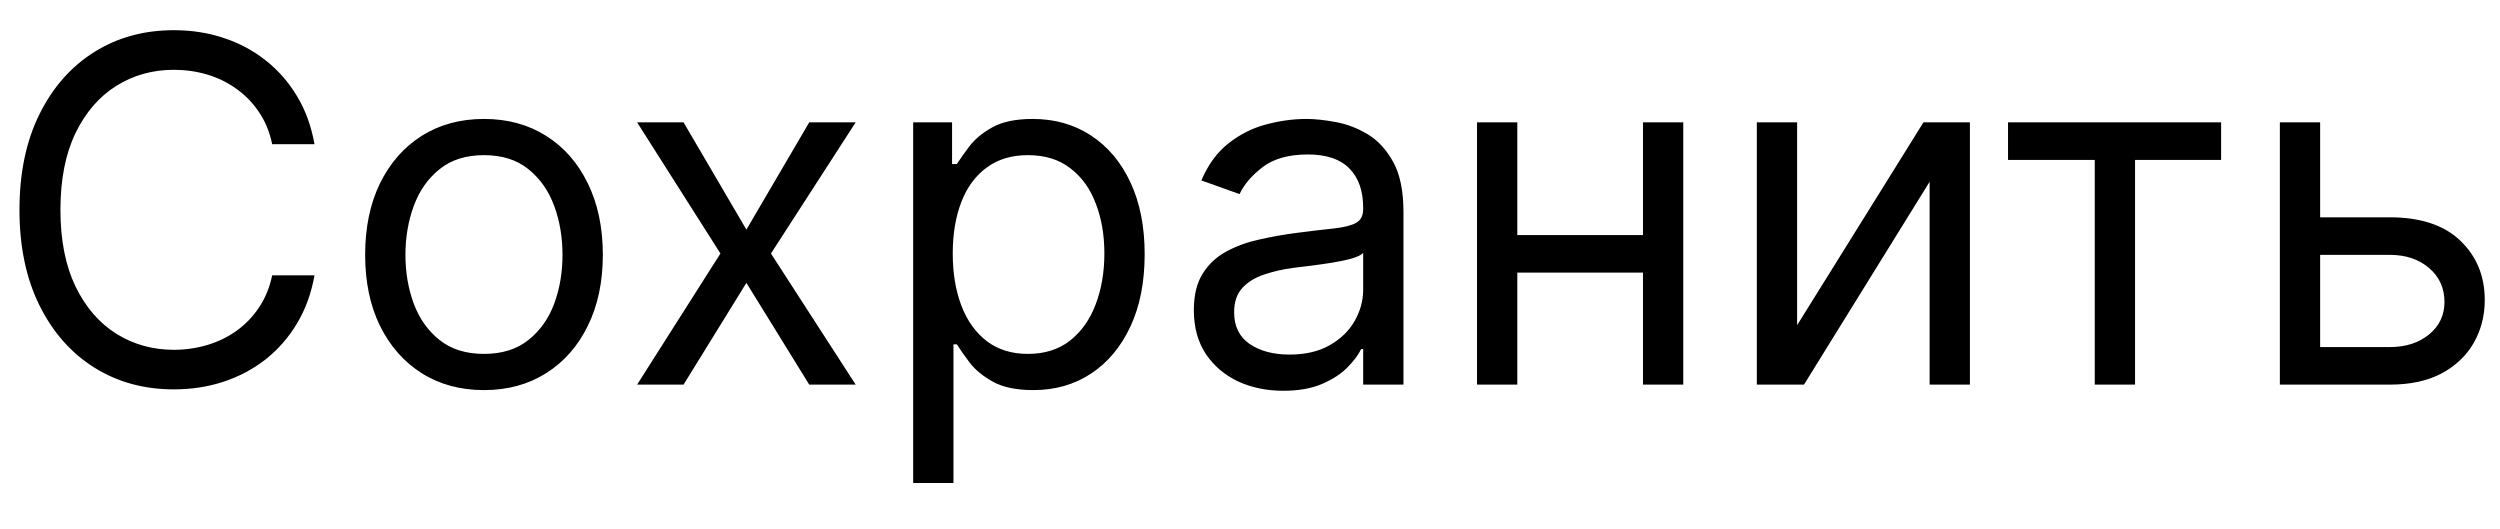 <svg width="52" height="11" viewBox="0 0 52 11" fill="none" xmlns="http://www.w3.org/2000/svg">
<path d="M6.542 3H5.661C5.609 2.747 5.518 2.524 5.387 2.332C5.26 2.141 5.103 1.98 4.919 1.849C4.736 1.717 4.534 1.617 4.311 1.551C4.089 1.485 3.857 1.452 3.615 1.452C3.175 1.452 2.776 1.563 2.419 1.786C2.064 2.008 1.781 2.336 1.57 2.769C1.362 3.202 1.257 3.734 1.257 4.364C1.257 4.993 1.362 5.525 1.57 5.958C1.781 6.391 2.064 6.719 2.419 6.942C2.776 7.164 3.175 7.276 3.615 7.276C3.857 7.276 4.089 7.242 4.311 7.176C4.534 7.11 4.736 7.012 4.919 6.881C5.103 6.749 5.26 6.587 5.387 6.395C5.518 6.201 5.609 5.978 5.661 5.727H6.542C6.475 6.099 6.355 6.432 6.179 6.725C6.004 7.019 5.786 7.268 5.526 7.474C5.266 7.678 4.973 7.833 4.649 7.94C4.327 8.046 3.982 8.099 3.615 8.099C2.995 8.099 2.444 7.948 1.961 7.645C1.478 7.342 1.098 6.911 0.821 6.352C0.544 5.794 0.405 5.131 0.405 4.364C0.405 3.597 0.544 2.934 0.821 2.375C1.098 1.816 1.478 1.385 1.961 1.082C2.444 0.779 2.995 0.628 3.615 0.628C3.982 0.628 4.327 0.681 4.649 0.788C4.973 0.894 5.266 1.05 5.526 1.256C5.786 1.46 6.004 1.709 6.179 2.002C6.355 2.293 6.475 2.626 6.542 3ZM10.067 8.114C9.575 8.114 9.142 7.996 8.771 7.762C8.401 7.528 8.113 7.2 7.904 6.778C7.698 6.357 7.595 5.865 7.595 5.301C7.595 4.733 7.698 4.237 7.904 3.813C8.113 3.389 8.401 3.06 8.771 2.826C9.142 2.592 9.575 2.474 10.067 2.474C10.559 2.474 10.99 2.592 11.36 2.826C11.731 3.06 12.02 3.389 12.226 3.813C12.434 4.237 12.539 4.733 12.539 5.301C12.539 5.865 12.434 6.357 12.226 6.778C12.02 7.2 11.731 7.528 11.36 7.762C10.99 7.996 10.559 8.114 10.067 8.114ZM10.067 7.361C10.441 7.361 10.749 7.265 10.99 7.073C11.232 6.881 11.411 6.629 11.527 6.317C11.643 6.004 11.7 5.666 11.7 5.301C11.7 4.937 11.643 4.597 11.527 4.282C11.411 3.967 11.232 3.713 10.99 3.518C10.749 3.324 10.441 3.227 10.067 3.227C9.693 3.227 9.385 3.324 9.144 3.518C8.902 3.713 8.723 3.967 8.607 4.282C8.491 4.597 8.433 4.937 8.433 5.301C8.433 5.666 8.491 6.004 8.607 6.317C8.723 6.629 8.902 6.881 9.144 7.073C9.385 7.265 9.693 7.361 10.067 7.361ZM14.218 2.545L15.525 4.776L16.832 2.545H17.798L16.036 5.273L17.798 8H16.832L15.525 5.884L14.218 8H13.252L14.985 5.273L13.252 2.545H14.218ZM18.994 10.046V2.545H19.803V3.412H19.903C19.964 3.317 20.049 3.196 20.158 3.05C20.27 2.901 20.428 2.768 20.634 2.652C20.843 2.534 21.124 2.474 21.479 2.474C21.939 2.474 22.343 2.589 22.694 2.819C23.044 3.049 23.318 3.374 23.514 3.795C23.711 4.217 23.809 4.714 23.809 5.287C23.809 5.865 23.711 6.365 23.514 6.789C23.318 7.21 23.046 7.537 22.697 7.769C22.349 7.999 21.948 8.114 21.494 8.114C21.143 8.114 20.863 8.056 20.652 7.94C20.441 7.821 20.279 7.688 20.166 7.538C20.052 7.387 19.964 7.261 19.903 7.162H19.832V10.046H18.994ZM19.817 5.273C19.817 5.685 19.878 6.048 19.999 6.363C20.119 6.675 20.296 6.92 20.528 7.098C20.76 7.273 21.044 7.361 21.38 7.361C21.73 7.361 22.023 7.268 22.257 7.084C22.494 6.897 22.671 6.646 22.79 6.331C22.91 6.014 22.971 5.661 22.971 5.273C22.971 4.889 22.912 4.544 22.793 4.236C22.677 3.926 22.501 3.681 22.264 3.501C22.03 3.318 21.735 3.227 21.38 3.227C21.039 3.227 20.753 3.314 20.521 3.487C20.289 3.657 20.113 3.896 19.995 4.204C19.877 4.509 19.817 4.866 19.817 5.273ZM26.692 8.128C26.347 8.128 26.033 8.063 25.751 7.933C25.47 7.8 25.246 7.609 25.08 7.361C24.915 7.11 24.832 6.807 24.832 6.452C24.832 6.139 24.893 5.886 25.016 5.692C25.139 5.495 25.304 5.341 25.51 5.23C25.716 5.119 25.943 5.036 26.192 4.982C26.443 4.925 26.695 4.88 26.948 4.847C27.28 4.804 27.548 4.772 27.754 4.751C27.963 4.727 28.114 4.688 28.209 4.634C28.306 4.579 28.354 4.484 28.354 4.349V4.321C28.354 3.971 28.259 3.698 28.067 3.504C27.877 3.31 27.59 3.213 27.204 3.213C26.804 3.213 26.49 3.301 26.263 3.476C26.035 3.651 25.876 3.838 25.783 4.037L24.988 3.753C25.13 3.421 25.319 3.163 25.556 2.979C25.795 2.792 26.056 2.661 26.337 2.588C26.621 2.512 26.901 2.474 27.175 2.474C27.351 2.474 27.552 2.496 27.779 2.538C28.009 2.579 28.23 2.663 28.443 2.79C28.659 2.918 28.837 3.111 28.979 3.369C29.121 3.627 29.192 3.973 29.192 4.406V8H28.354V7.261H28.312C28.255 7.38 28.16 7.506 28.028 7.641C27.895 7.776 27.719 7.891 27.499 7.986C27.278 8.08 27.01 8.128 26.692 8.128ZM26.82 7.375C27.152 7.375 27.431 7.31 27.658 7.18C27.888 7.049 28.061 6.881 28.177 6.675C28.295 6.469 28.354 6.253 28.354 6.026V5.259C28.319 5.301 28.241 5.34 28.12 5.376C28.002 5.409 27.864 5.438 27.708 5.464C27.554 5.488 27.404 5.509 27.257 5.528C27.113 5.545 26.995 5.559 26.905 5.571C26.688 5.599 26.484 5.646 26.295 5.71C26.108 5.771 25.956 5.865 25.84 5.99C25.727 6.113 25.67 6.281 25.67 6.494C25.67 6.786 25.777 7.006 25.993 7.155C26.211 7.302 26.486 7.375 26.82 7.375ZM34.373 4.889V5.67H31.361V4.889H34.373ZM31.56 2.545V8H30.722V2.545H31.56ZM35.012 2.545V8H34.174V2.545H35.012ZM37.38 6.764L40.008 2.545H40.974V8H40.136V3.781L37.523 8H36.542V2.545H37.38V6.764ZM41.767 3.327V2.545H46.199V3.327H44.409V8H43.571V3.327H41.767ZM48.146 4.52H49.708C50.347 4.52 50.836 4.682 51.175 5.006C51.513 5.331 51.683 5.741 51.683 6.239C51.683 6.565 51.607 6.862 51.455 7.13C51.304 7.395 51.081 7.607 50.788 7.766C50.494 7.922 50.134 8 49.708 8H47.421V2.545H48.259V7.219H49.708C50.04 7.219 50.312 7.131 50.525 6.956C50.738 6.781 50.845 6.556 50.845 6.281C50.845 5.992 50.738 5.757 50.525 5.575C50.312 5.392 50.04 5.301 49.708 5.301H48.146V4.52Z" fill="black"/>
</svg>

